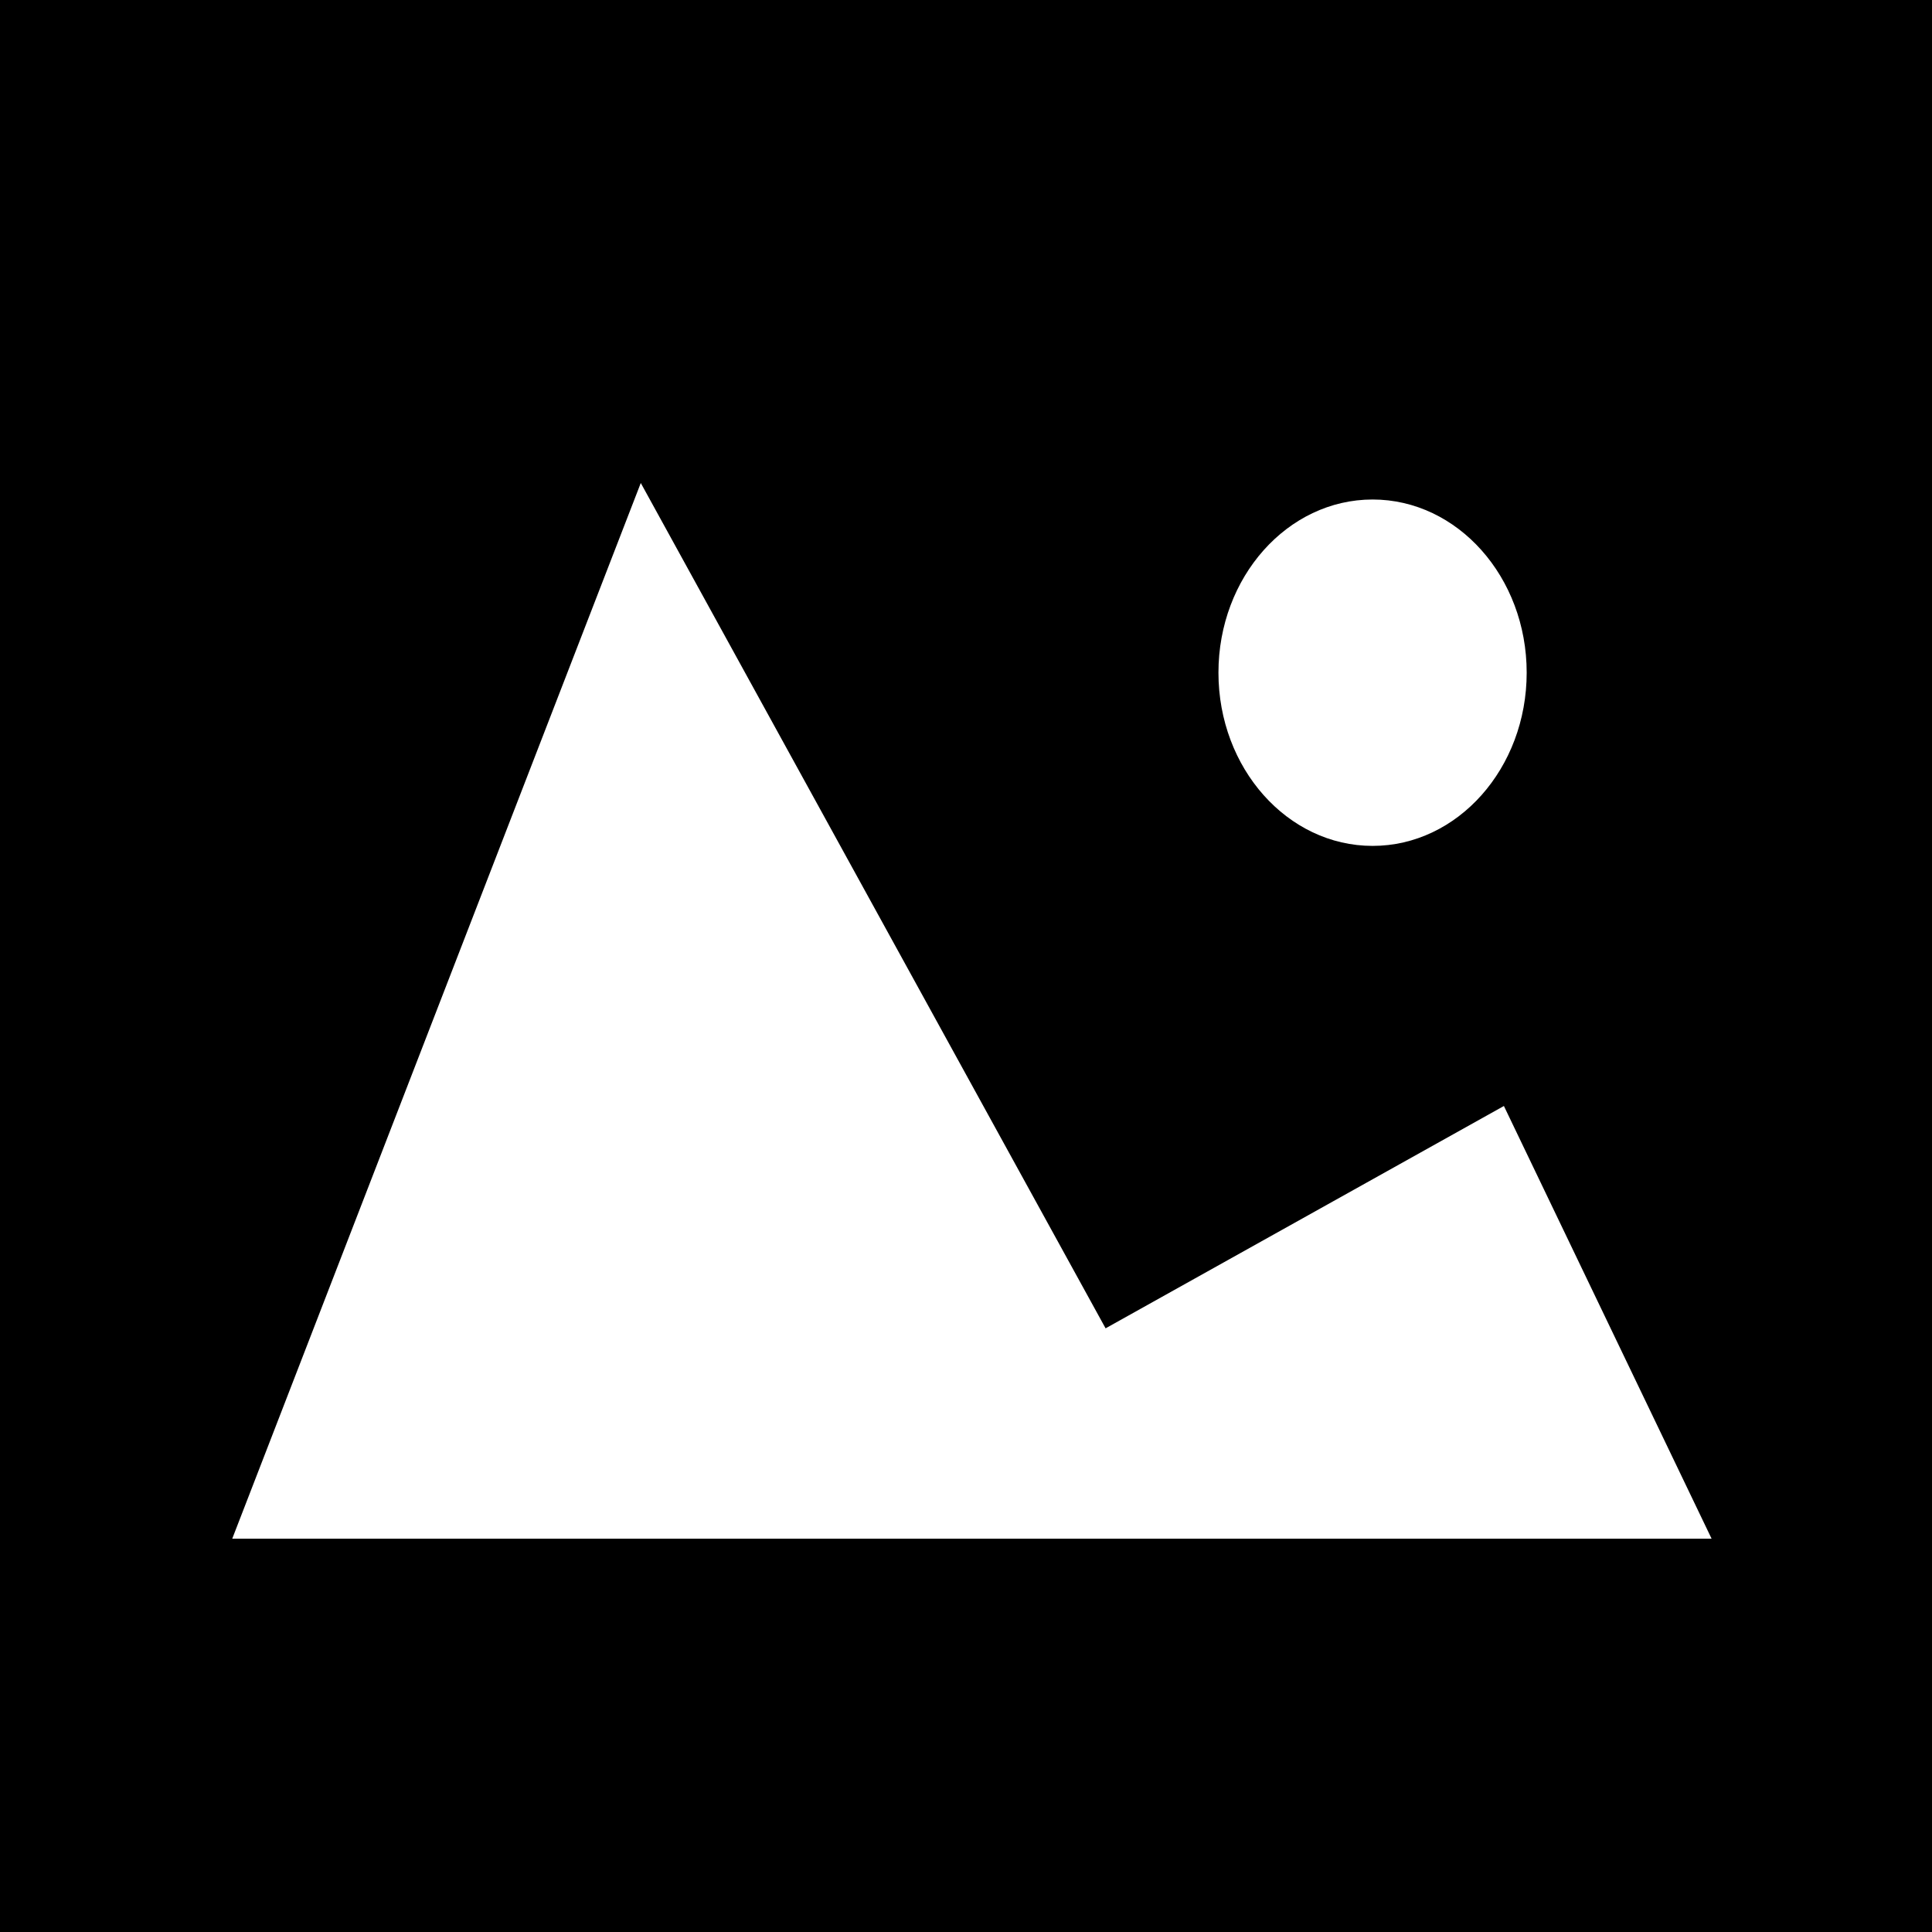 <?xml version="1.0" encoding="UTF-8" standalone="no"?>
<!DOCTYPE svg PUBLIC "-//W3C//DTD SVG 1.1//EN" "http://www.w3.org/Graphics/SVG/1.1/DTD/svg11.dtd">
<svg width="100%" height="100%" viewBox="0 0 24 24" version="1.1" xmlns="http://www.w3.org/2000/svg" xmlns:xlink="http://www.w3.org/1999/xlink" xml:space="preserve" style="fill-rule:evenodd;clip-rule:evenodd;stroke-linejoin:round;stroke-miterlimit:1.414;">
    <path d="M24,0L24,24L0,24L0,0L24,0ZM18.682,13.739L13.734,16.501L7.96,6L2.885,19.114L21.262,19.114L18.682,13.739ZM17.051,10.508C18.107,10.508 18.965,9.544 18.965,8.356C18.965,7.169 18.107,6.205 17.051,6.205C15.994,6.205 15.136,7.169 15.136,8.356C15.136,9.544 15.994,10.508 17.051,10.508Z"/>
</svg>
